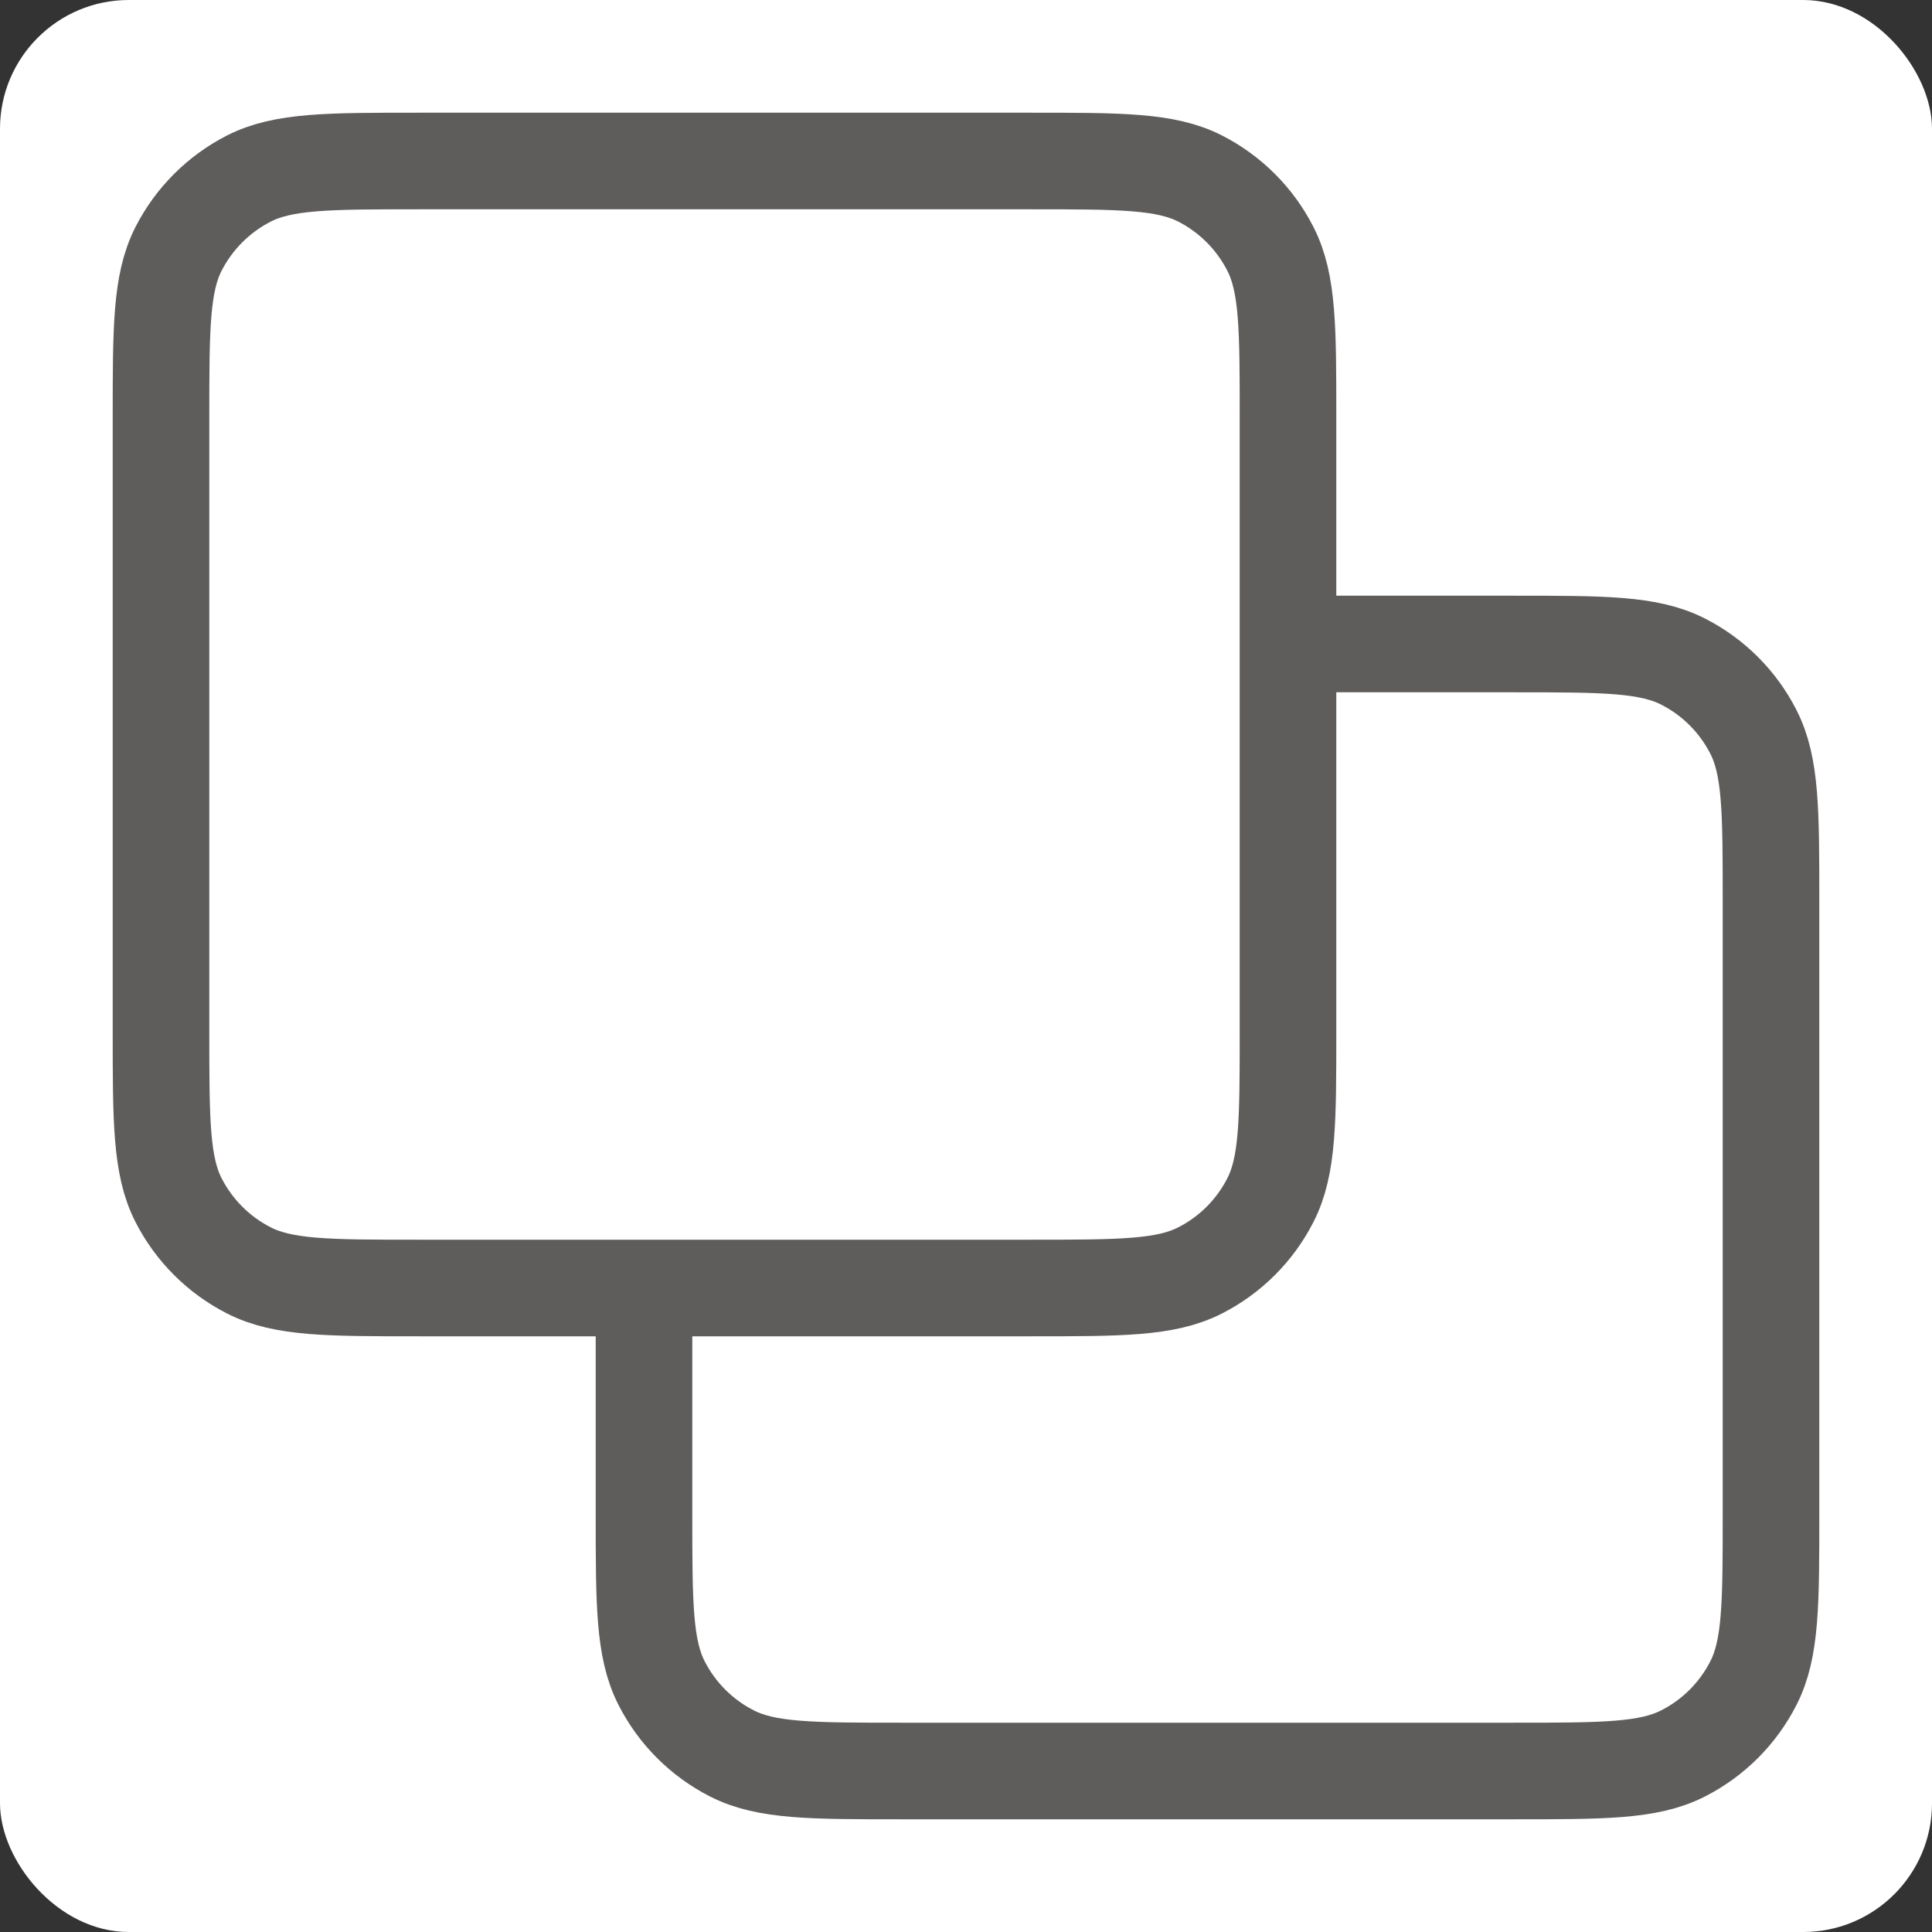 <svg width="30" height="30" viewBox="0 0 30 30" fill="none" xmlns="http://www.w3.org/2000/svg">
<rect x="0" y="0" width="30" height="30" fill="#333333" stroke="none"/>
<rect width="30" height="30" rx="2" fill="white"/>
<path d="M10 20V23.5C10 24.9 10 25.6 10.273 26.135C10.512 26.605 10.895 26.988 11.365 27.227C11.9 27.5 12.6 27.5 14 27.5H23.5C24.9 27.5 25.6 27.5 26.135 27.227C26.605 26.988 26.988 26.605 27.227 26.135C27.5 25.6 27.5 24.9 27.5 23.5V14C27.5 12.6 27.5 11.9 27.227 11.365C26.988 10.895 26.605 10.512 26.135 10.273C25.6 10 24.9 10 23.5 10H20M6.5 20H16C17.4 20 18.1 20 18.635 19.727C19.105 19.488 19.488 19.105 19.727 18.635C20 18.1 20 17.4 20 16V6.5C20 5.1 20 4.4 19.727 3.865C19.488 3.395 19.105 3.012 18.635 2.772C18.1 2.5 17.4 2.5 16 2.5H6.5C5.1 2.5 4.4 2.5 3.865 2.772C3.395 3.012 3.012 3.395 2.772 3.865C2.5 4.4 2.5 5.1 2.5 6.5V16C2.5 17.4 2.5 18.1 2.772 18.635C3.012 19.105 3.395 19.488 3.865 19.727C4.4 20 5.1 20 6.5 20Z" stroke="#5F5C5C" stroke-width="1.5" stroke-linecap="round" stroke-linejoin="round"/>
</svg>
